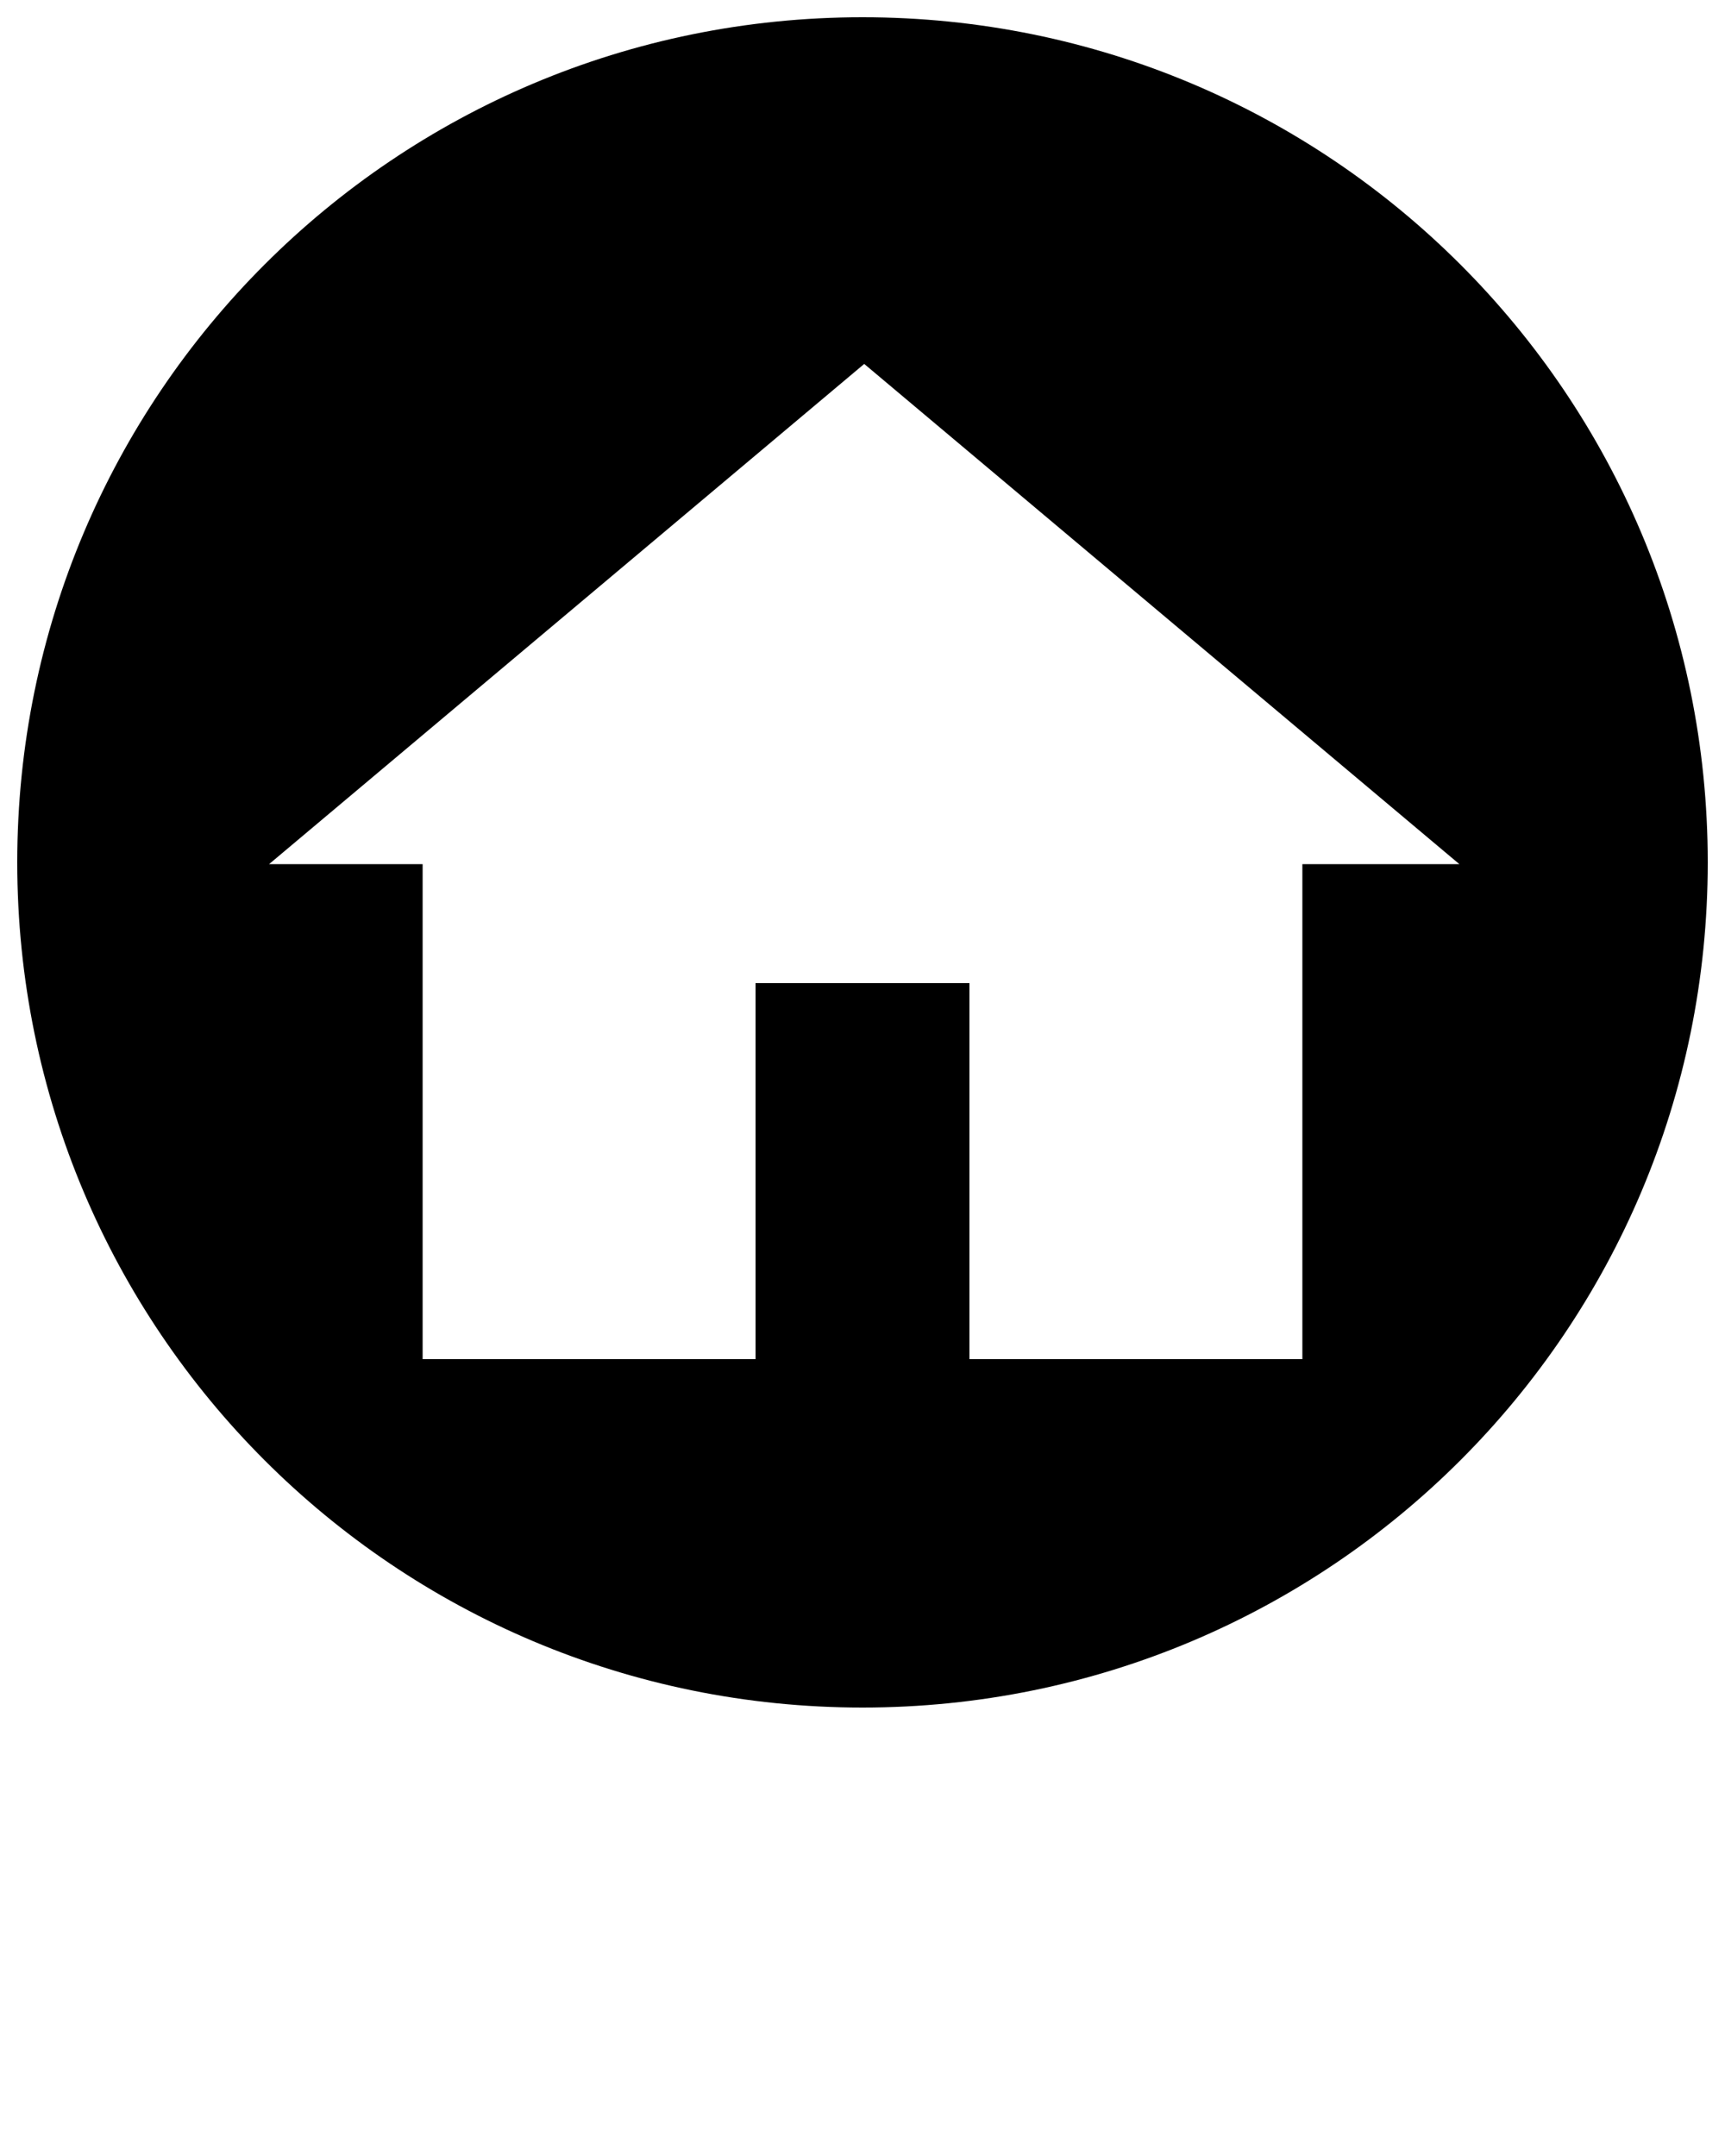 <svg xmlns="http://www.w3.org/2000/svg" xmlns:xlink="http://www.w3.org/1999/xlink" version="1.1" x="0px" y="0px" viewBox="0 0 100 125" enable-background="new 0 0 100 100" xml:space="preserve"><g><g><path d="M50,1C22.9,1,1,22.9,1,50s21.9,49,49,49s49-21.9,49-49S77.1,1,50,1z M75.5,50.1v28.7h0H56.2V57H43.8v21.8H24.5V50.1h-8.9    l34.5-29l34.5,29H75.5z"/></g></g></svg>